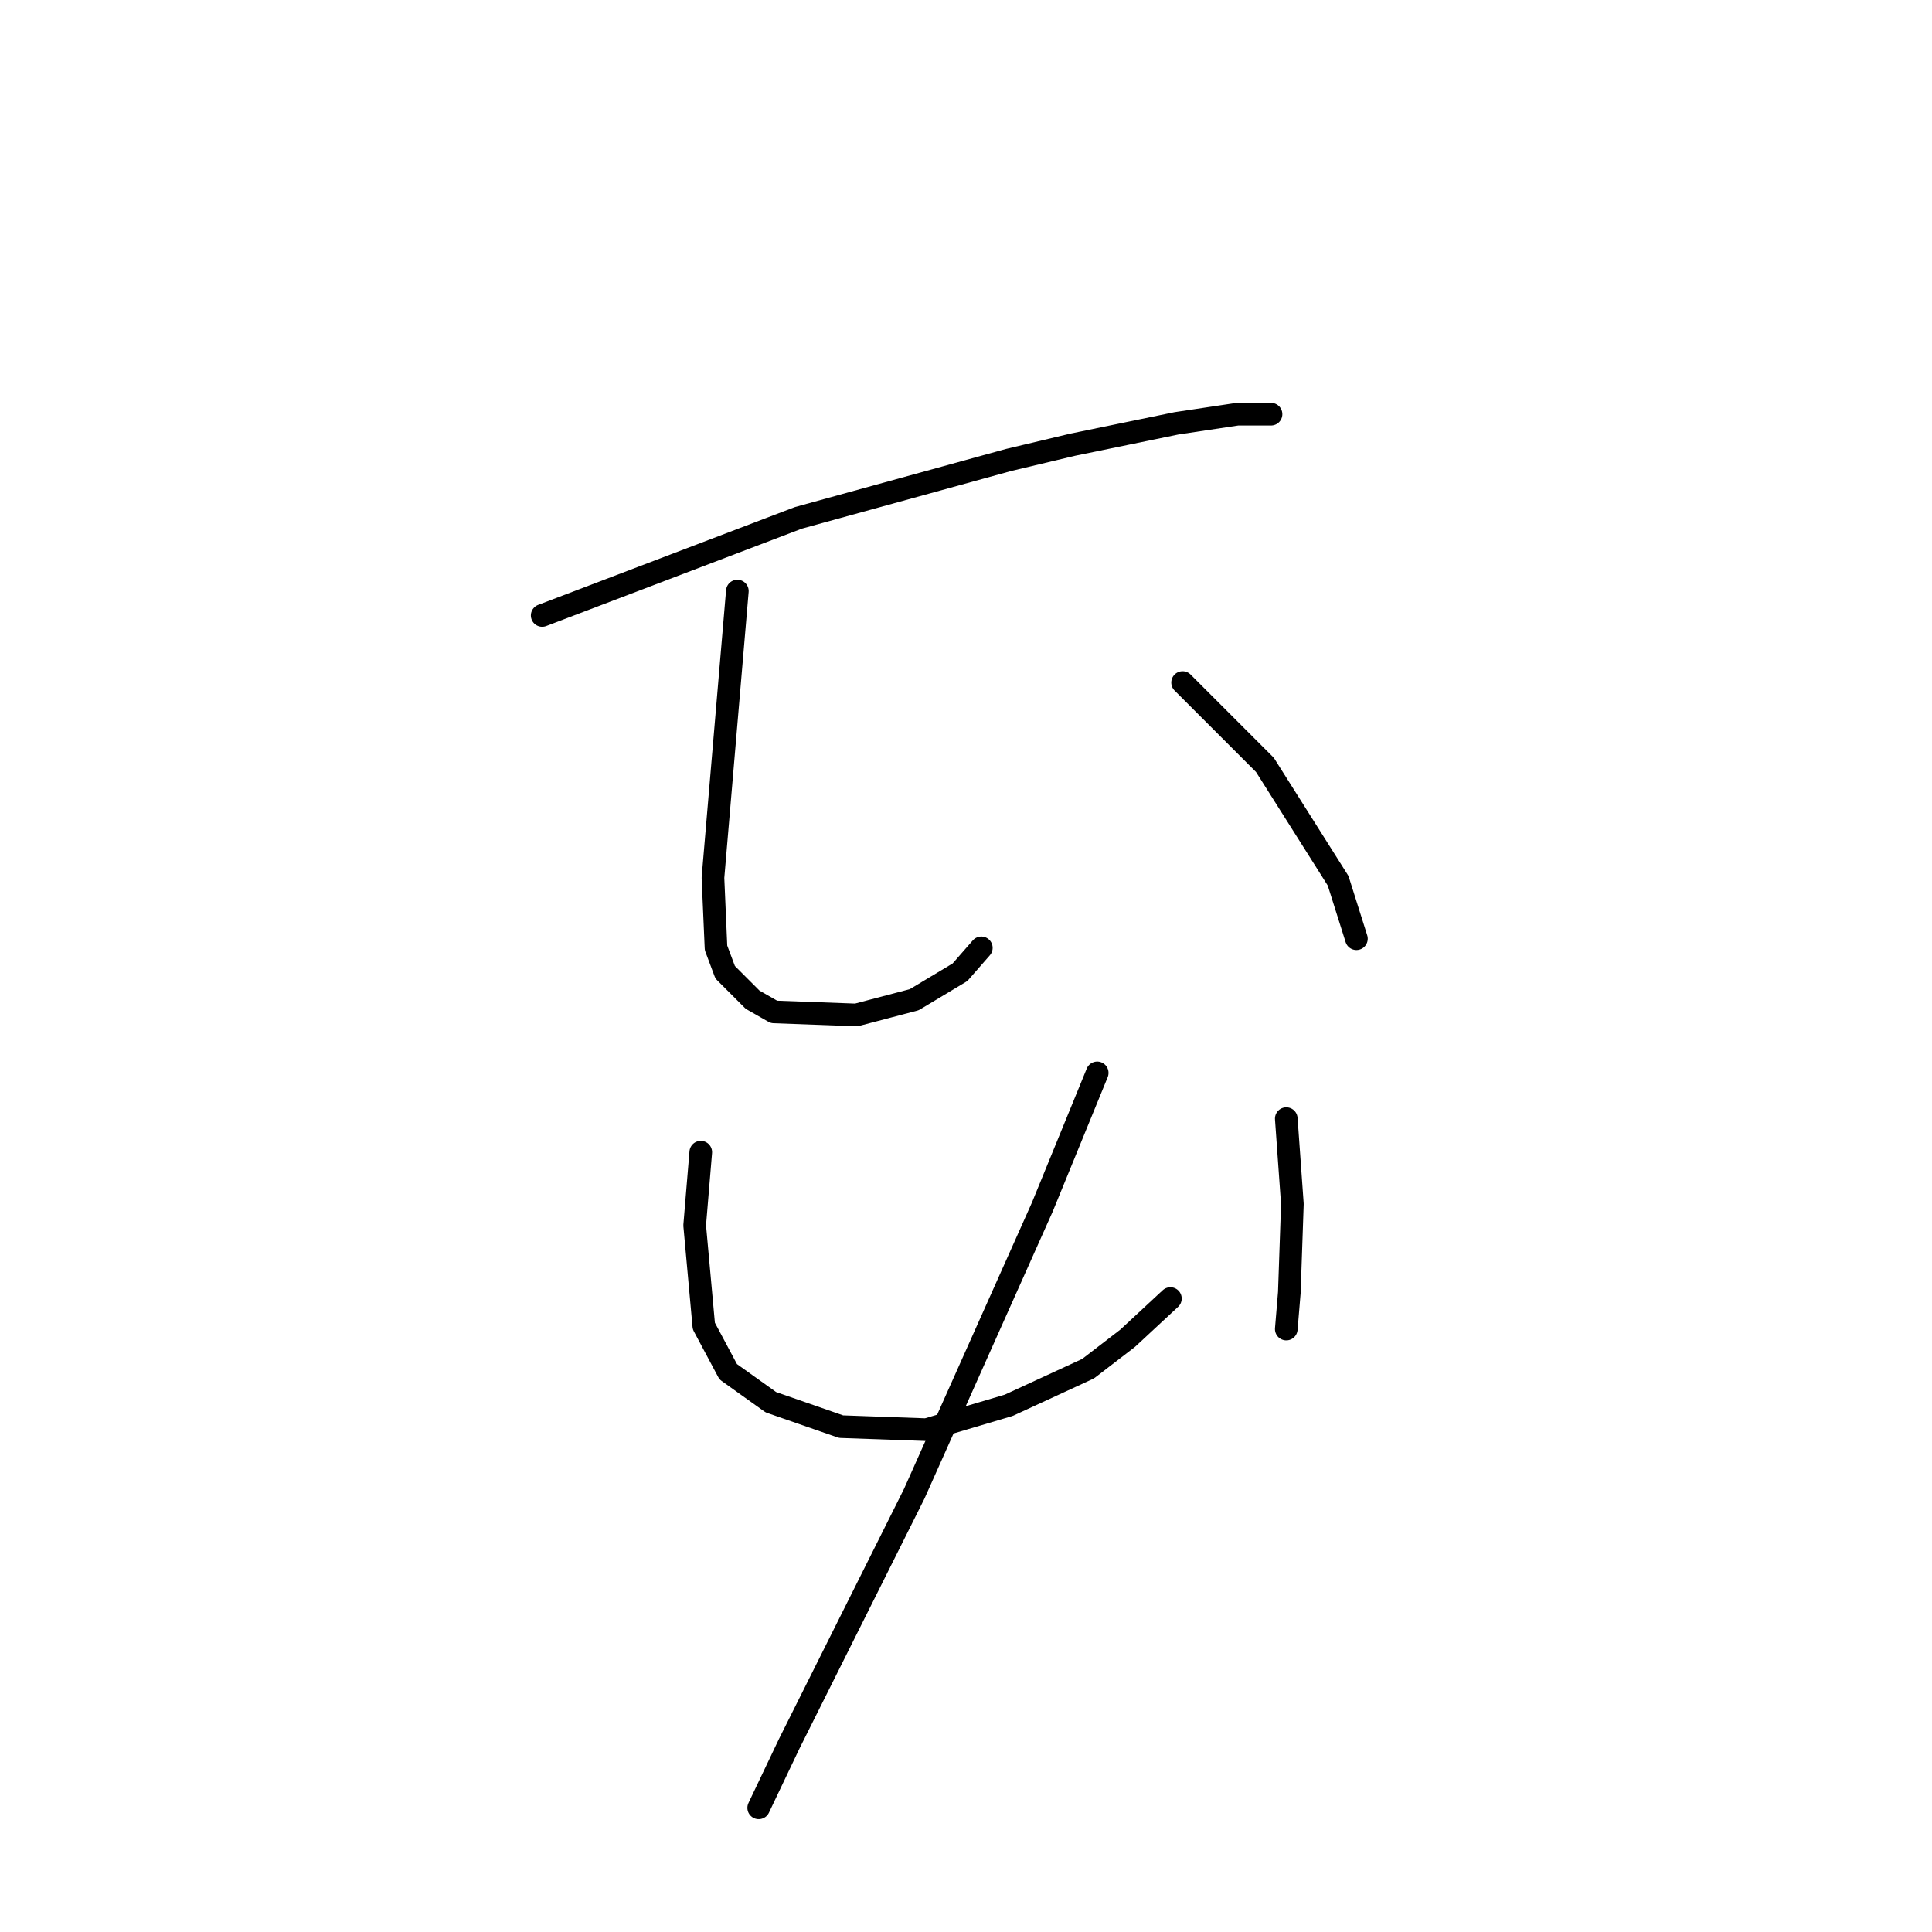 <?xml version="1.0" standalone="no"?>
    <svg width="256" height="256" xmlns="http://www.w3.org/2000/svg" version="1.1">
    <polyline stroke="black" stroke-width="3" stroke-linecap="round" fill="transparent" stroke-linejoin="round" points="71.842 81.551 88.814 75.086 105.785 68.621 133.667 60.943 142.153 58.923 155.892 56.094 163.973 54.882 168.418 54.882 168.418 54.882 " />
        <polyline stroke="black" stroke-width="3" stroke-linecap="round" fill="transparent" stroke-linejoin="round" points="97.704 78.319 96.087 97.311 94.471 116.302 94.875 125.596 96.087 128.829 99.724 132.466 102.553 134.082 113.463 134.486 121.141 132.466 127.202 128.829 130.03 125.596 130.03 125.596 " />
        <polyline stroke="black" stroke-width="3" stroke-linecap="round" fill="transparent" stroke-linejoin="round" points="156.7 90.441 160.337 94.078 163.973 97.715 167.61 101.351 177.308 116.707 179.733 124.384 179.733 124.384 " />
        <polyline stroke="black" stroke-width="3" stroke-linecap="round" fill="transparent" stroke-linejoin="round" points="92.855 152.67 92.451 157.519 92.047 162.368 93.259 175.703 96.492 181.764 102.149 185.805 111.443 189.037 122.757 189.441 133.667 186.209 144.173 181.36 149.426 177.319 155.083 172.066 155.083 172.066 " />
        <polyline stroke="black" stroke-width="3" stroke-linecap="round" fill="transparent" stroke-linejoin="round" points="170.439 148.225 170.843 153.882 171.247 159.539 170.843 171.258 170.439 176.107 170.439 176.107 " />
        <polyline stroke="black" stroke-width="3" stroke-linecap="round" fill="transparent" stroke-linejoin="round" points="145.386 142.164 141.749 151.054 138.112 159.943 121.141 197.927 104.573 231.062 100.532 239.548 100.532 239.548 " />
        </svg>